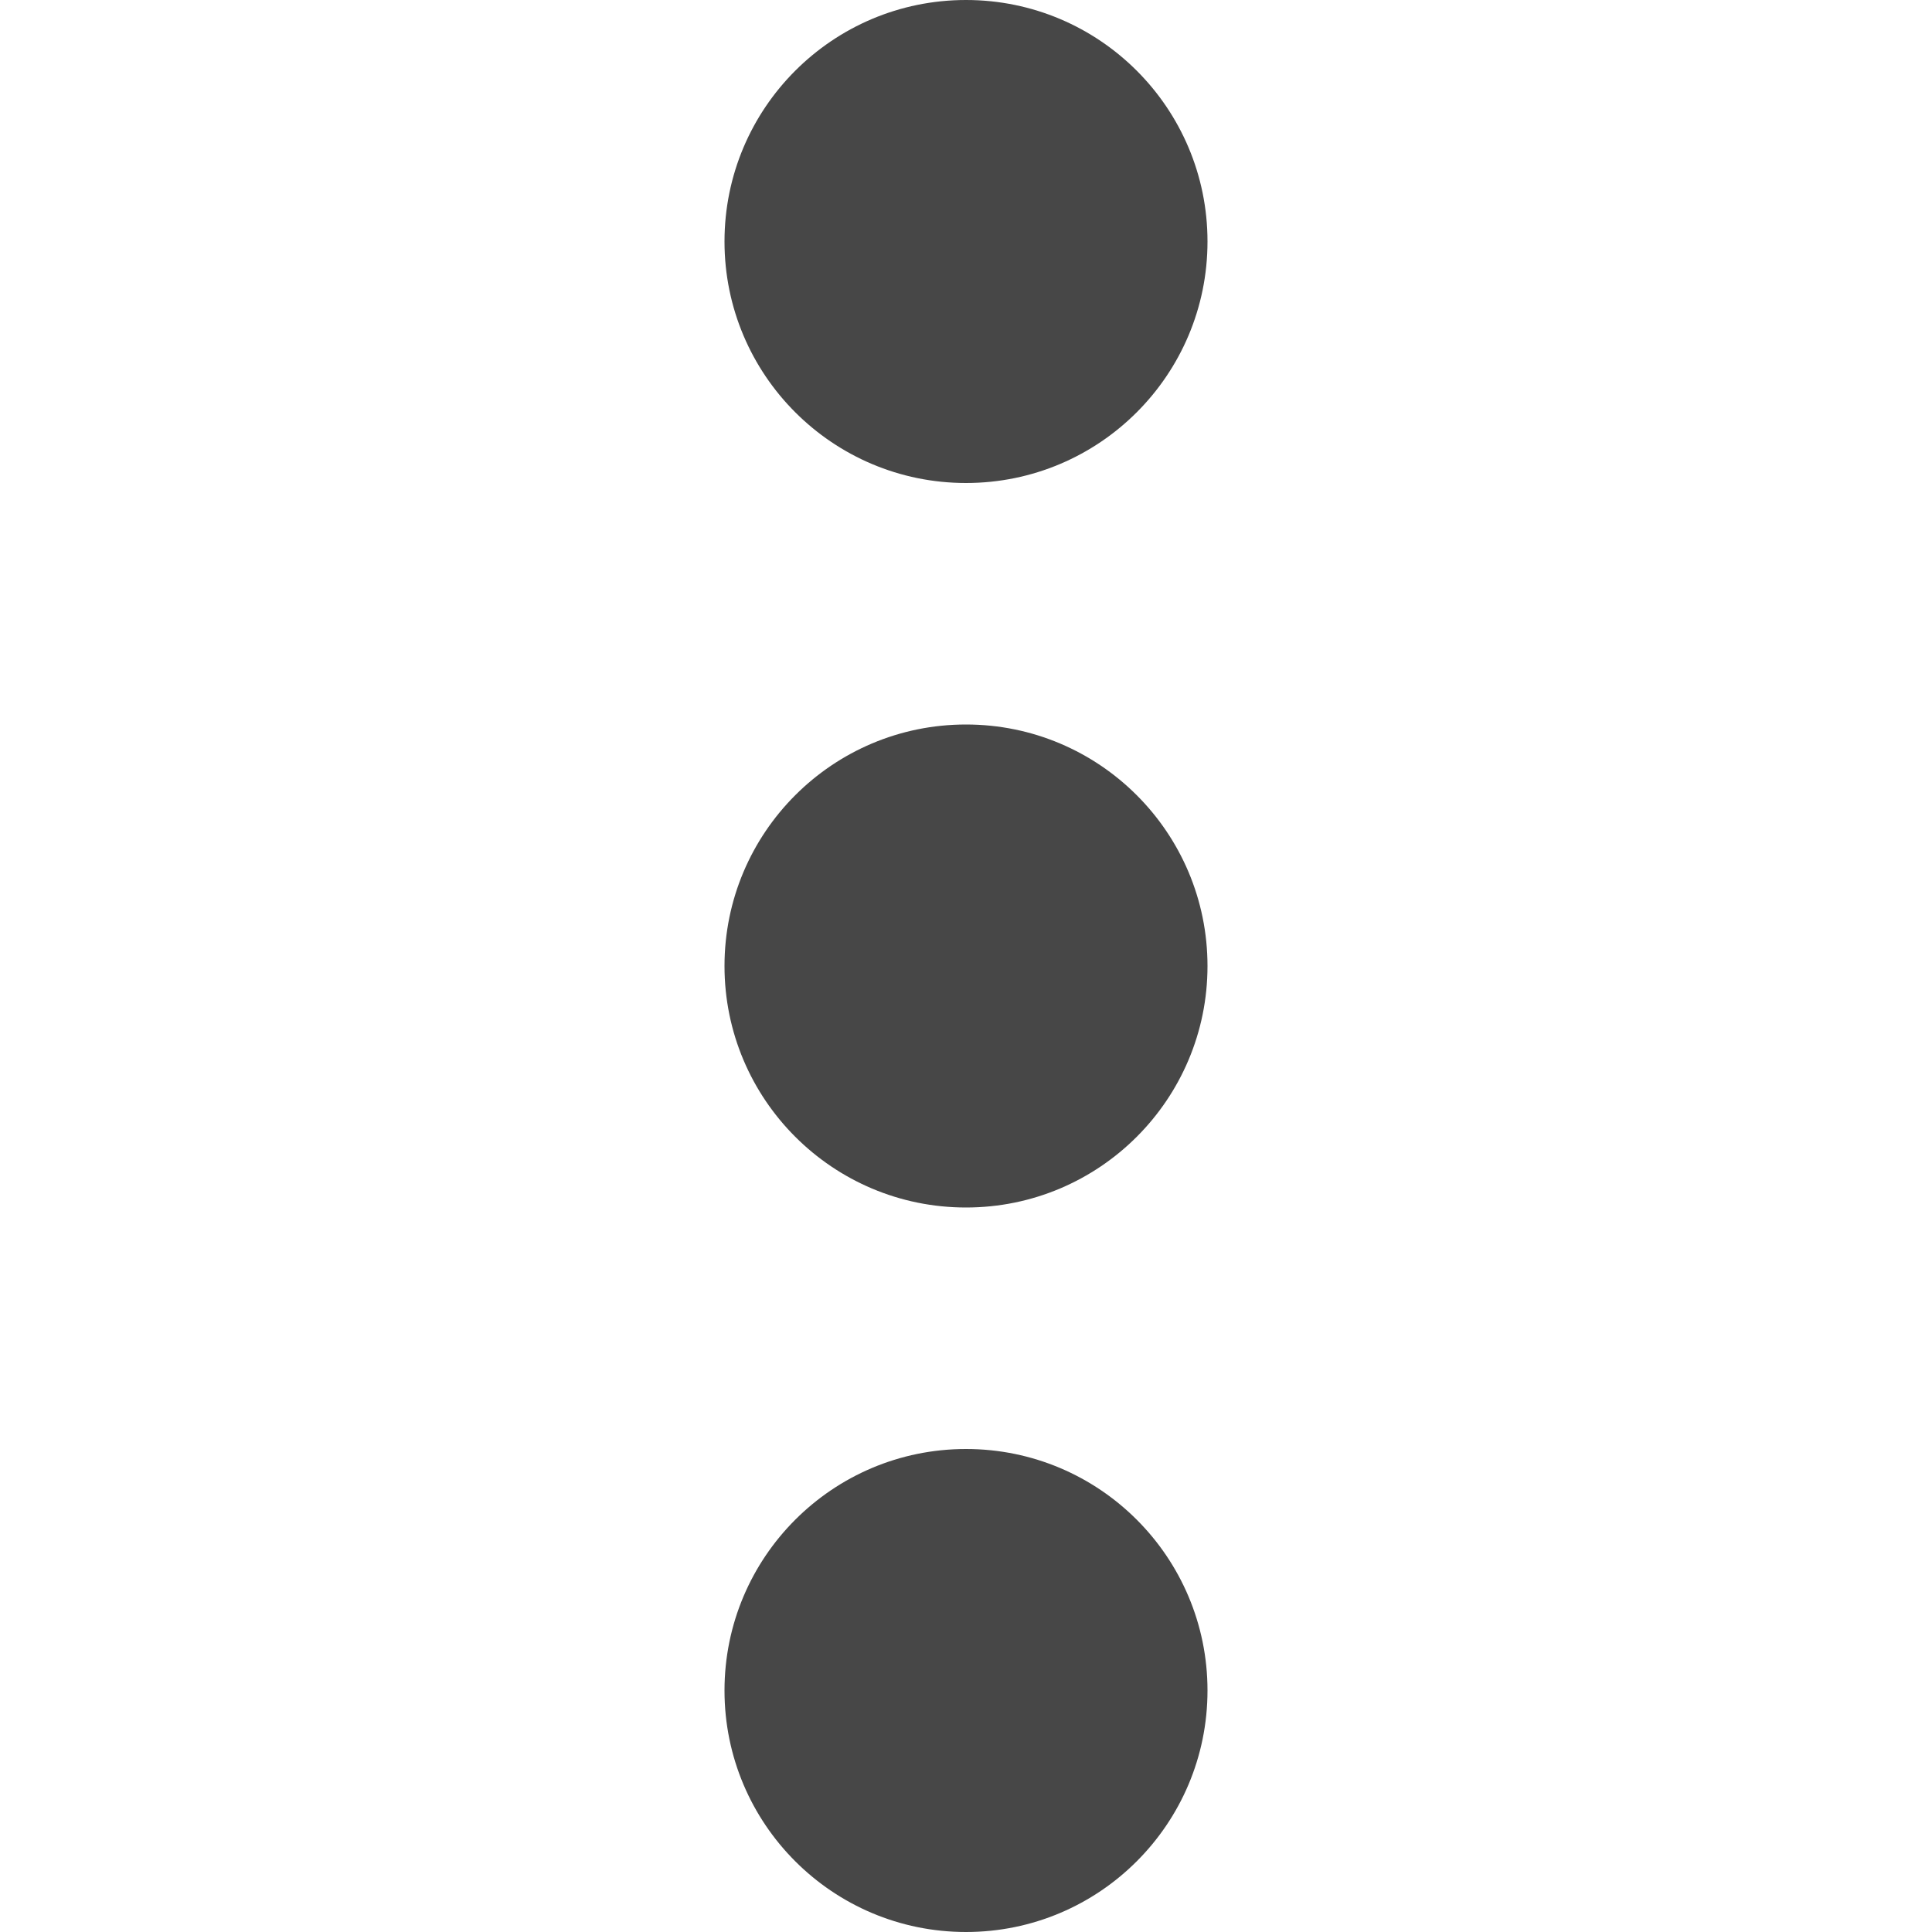 <?xml version="1.0" encoding="UTF-8"?>
<svg width="24px" height="24px" viewBox="0 0 24 24" version="1.1" xmlns="http://www.w3.org/2000/svg" xmlns:xlink="http://www.w3.org/1999/xlink">
    <title>Icon/Fill/vertical-more-fill</title>
    <g id="Icon/Fill/vertical-more-fill" stroke="none" stroke-width="1" fill="none" fill-rule="evenodd">
        <g id="Group" transform="translate(-0, -0)" fill="#474747" fill-rule="nonzero">
            <g id="vertical-more" transform="translate(9, 0)">
                <path d="M3,6 C1.343,6 0,4.657 0,3 C0,1.343 1.343,0 3,0 C4.657,0 6,1.343 6,3 C6,4.657 4.657,6 3,6 Z M3,9 C4.657,9 6,10.343 6,12 C6,13.657 4.657,15 3,15 C1.343,15 0,13.657 0,12 C0,10.343 1.343,9 3,9 Z M3,18 C4.657,18 6,19.343 6,21 C6,22.657 4.657,24 3,24 C1.343,24 0,22.657 0,21 C0,19.343 1.343,18 3,18 Z" id="Vertical-More"></path>
            </g>
        </g>
    </g>
</svg>